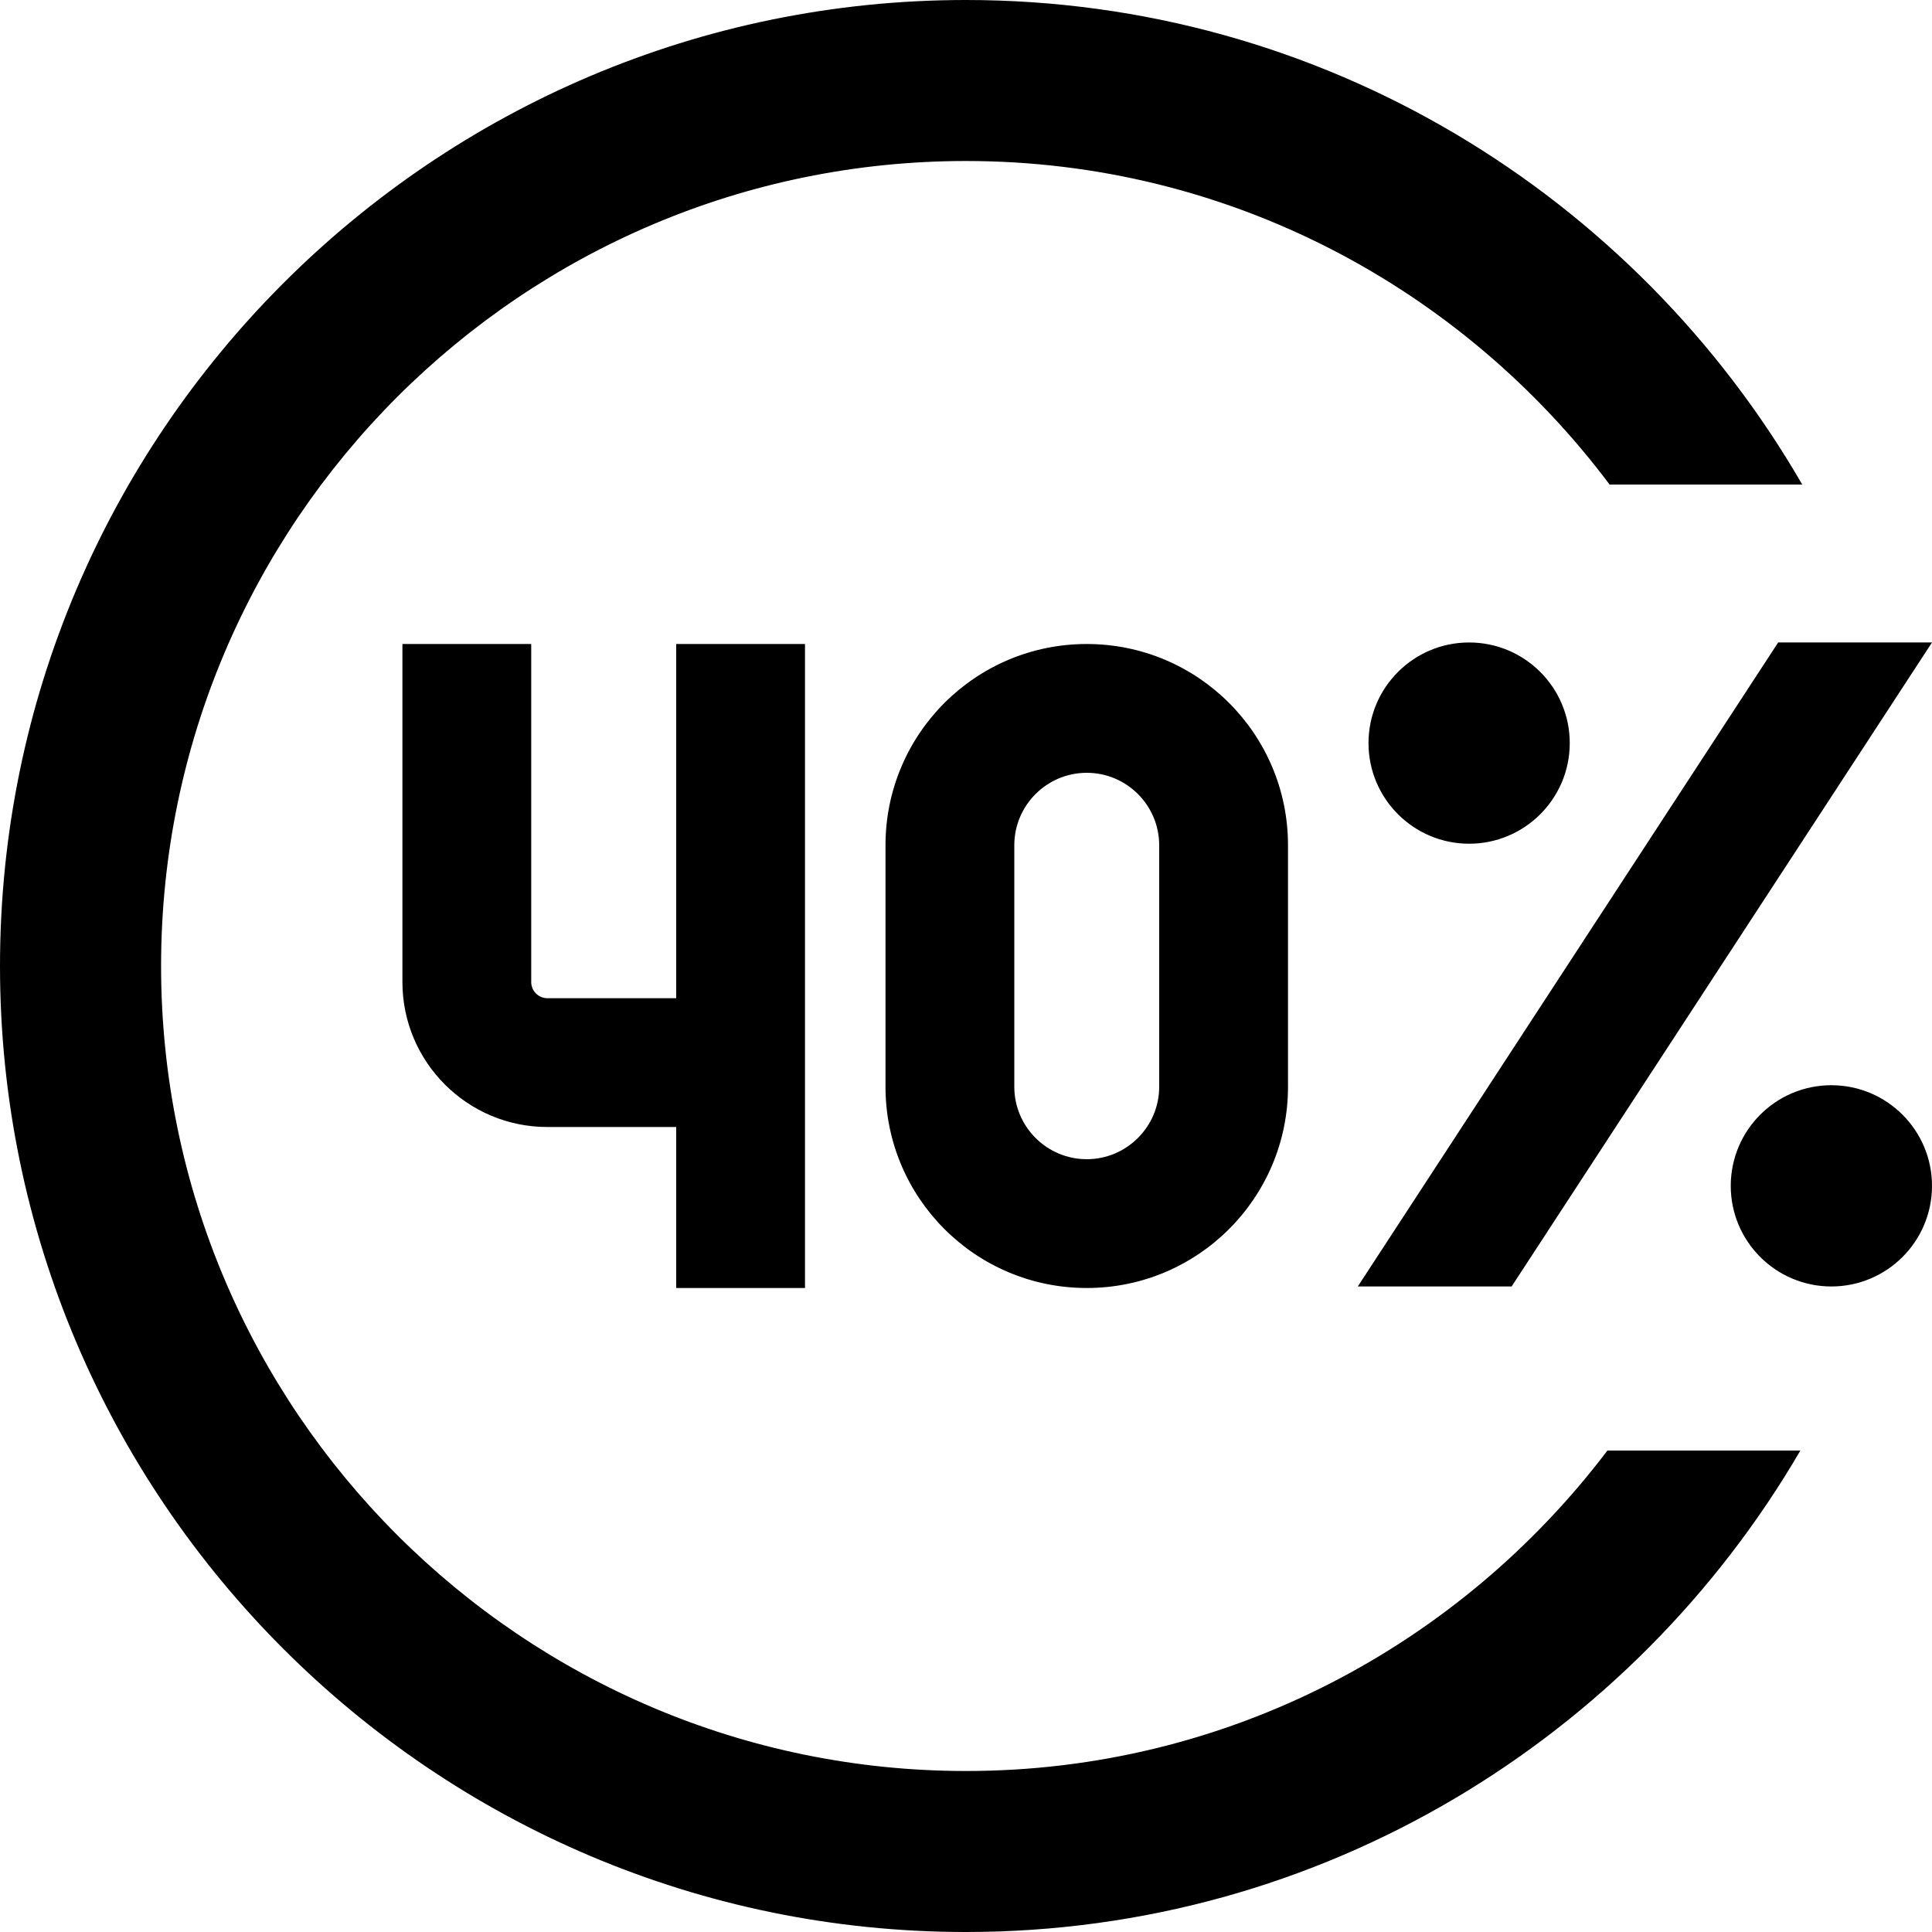 <?xml version="1.0" encoding="UTF-8"?>
<svg xmlns="http://www.w3.org/2000/svg" id="Layer_1" data-name="Layer 1" viewBox="0 0 24 24">
  <path d="m19.967,18.019h2.398c-2.082,3.57-5.943,5.981-10.365,5.981,0,0,0,0-.001,0-6.617,0-11.999-5.384-11.999-12S5.383,0,12,0h0c4.438,0,8.312,2.428,10.388,6.019h-2.393c-1.826-2.434-4.725-4.019-7.995-4.019,0,0,0,0,0,0-5.513,0-9.999,4.486-9.999,10s4.486,10,10,10h0c3.253,0,6.139-1.568,7.967-3.981Zm-.467-8.788c0-.69-.56-1.25-1.25-1.25s-1.25.56-1.25,1.25.56,1.25,1.25,1.25,1.25-.56,1.25-1.25Zm-.722,6.75l5.222-8h-1.911l-5.222,8h1.911Zm3.972-2.5c-.69,0-1.25.56-1.25,1.25s.56,1.25,1.25,1.25,1.25-.56,1.25-1.25-.56-1.25-1.25-1.25Zm-12.75,2.519v-8h-1.6v4.4h-1.601c-.11,0-.2-.09-.2-.2v-4.2h-1.6v4.2c0,.993.807,1.8,1.8,1.8h1.601v2h1.6Zm3.5-8c1.381,0,2.5,1.119,2.5,2.5v3c0,1.381-1.119,2.5-2.5,2.5s-2.5-1.119-2.5-2.5v-3c0-1.381,1.119-2.5,2.5-2.5Zm0,1.6c-.496,0-.9.404-.9.9v3c0,.496.404.9.9.9s.9-.404.9-.9v-3c0-.496-.404-.9-.9-.9Z"/>
</svg>
